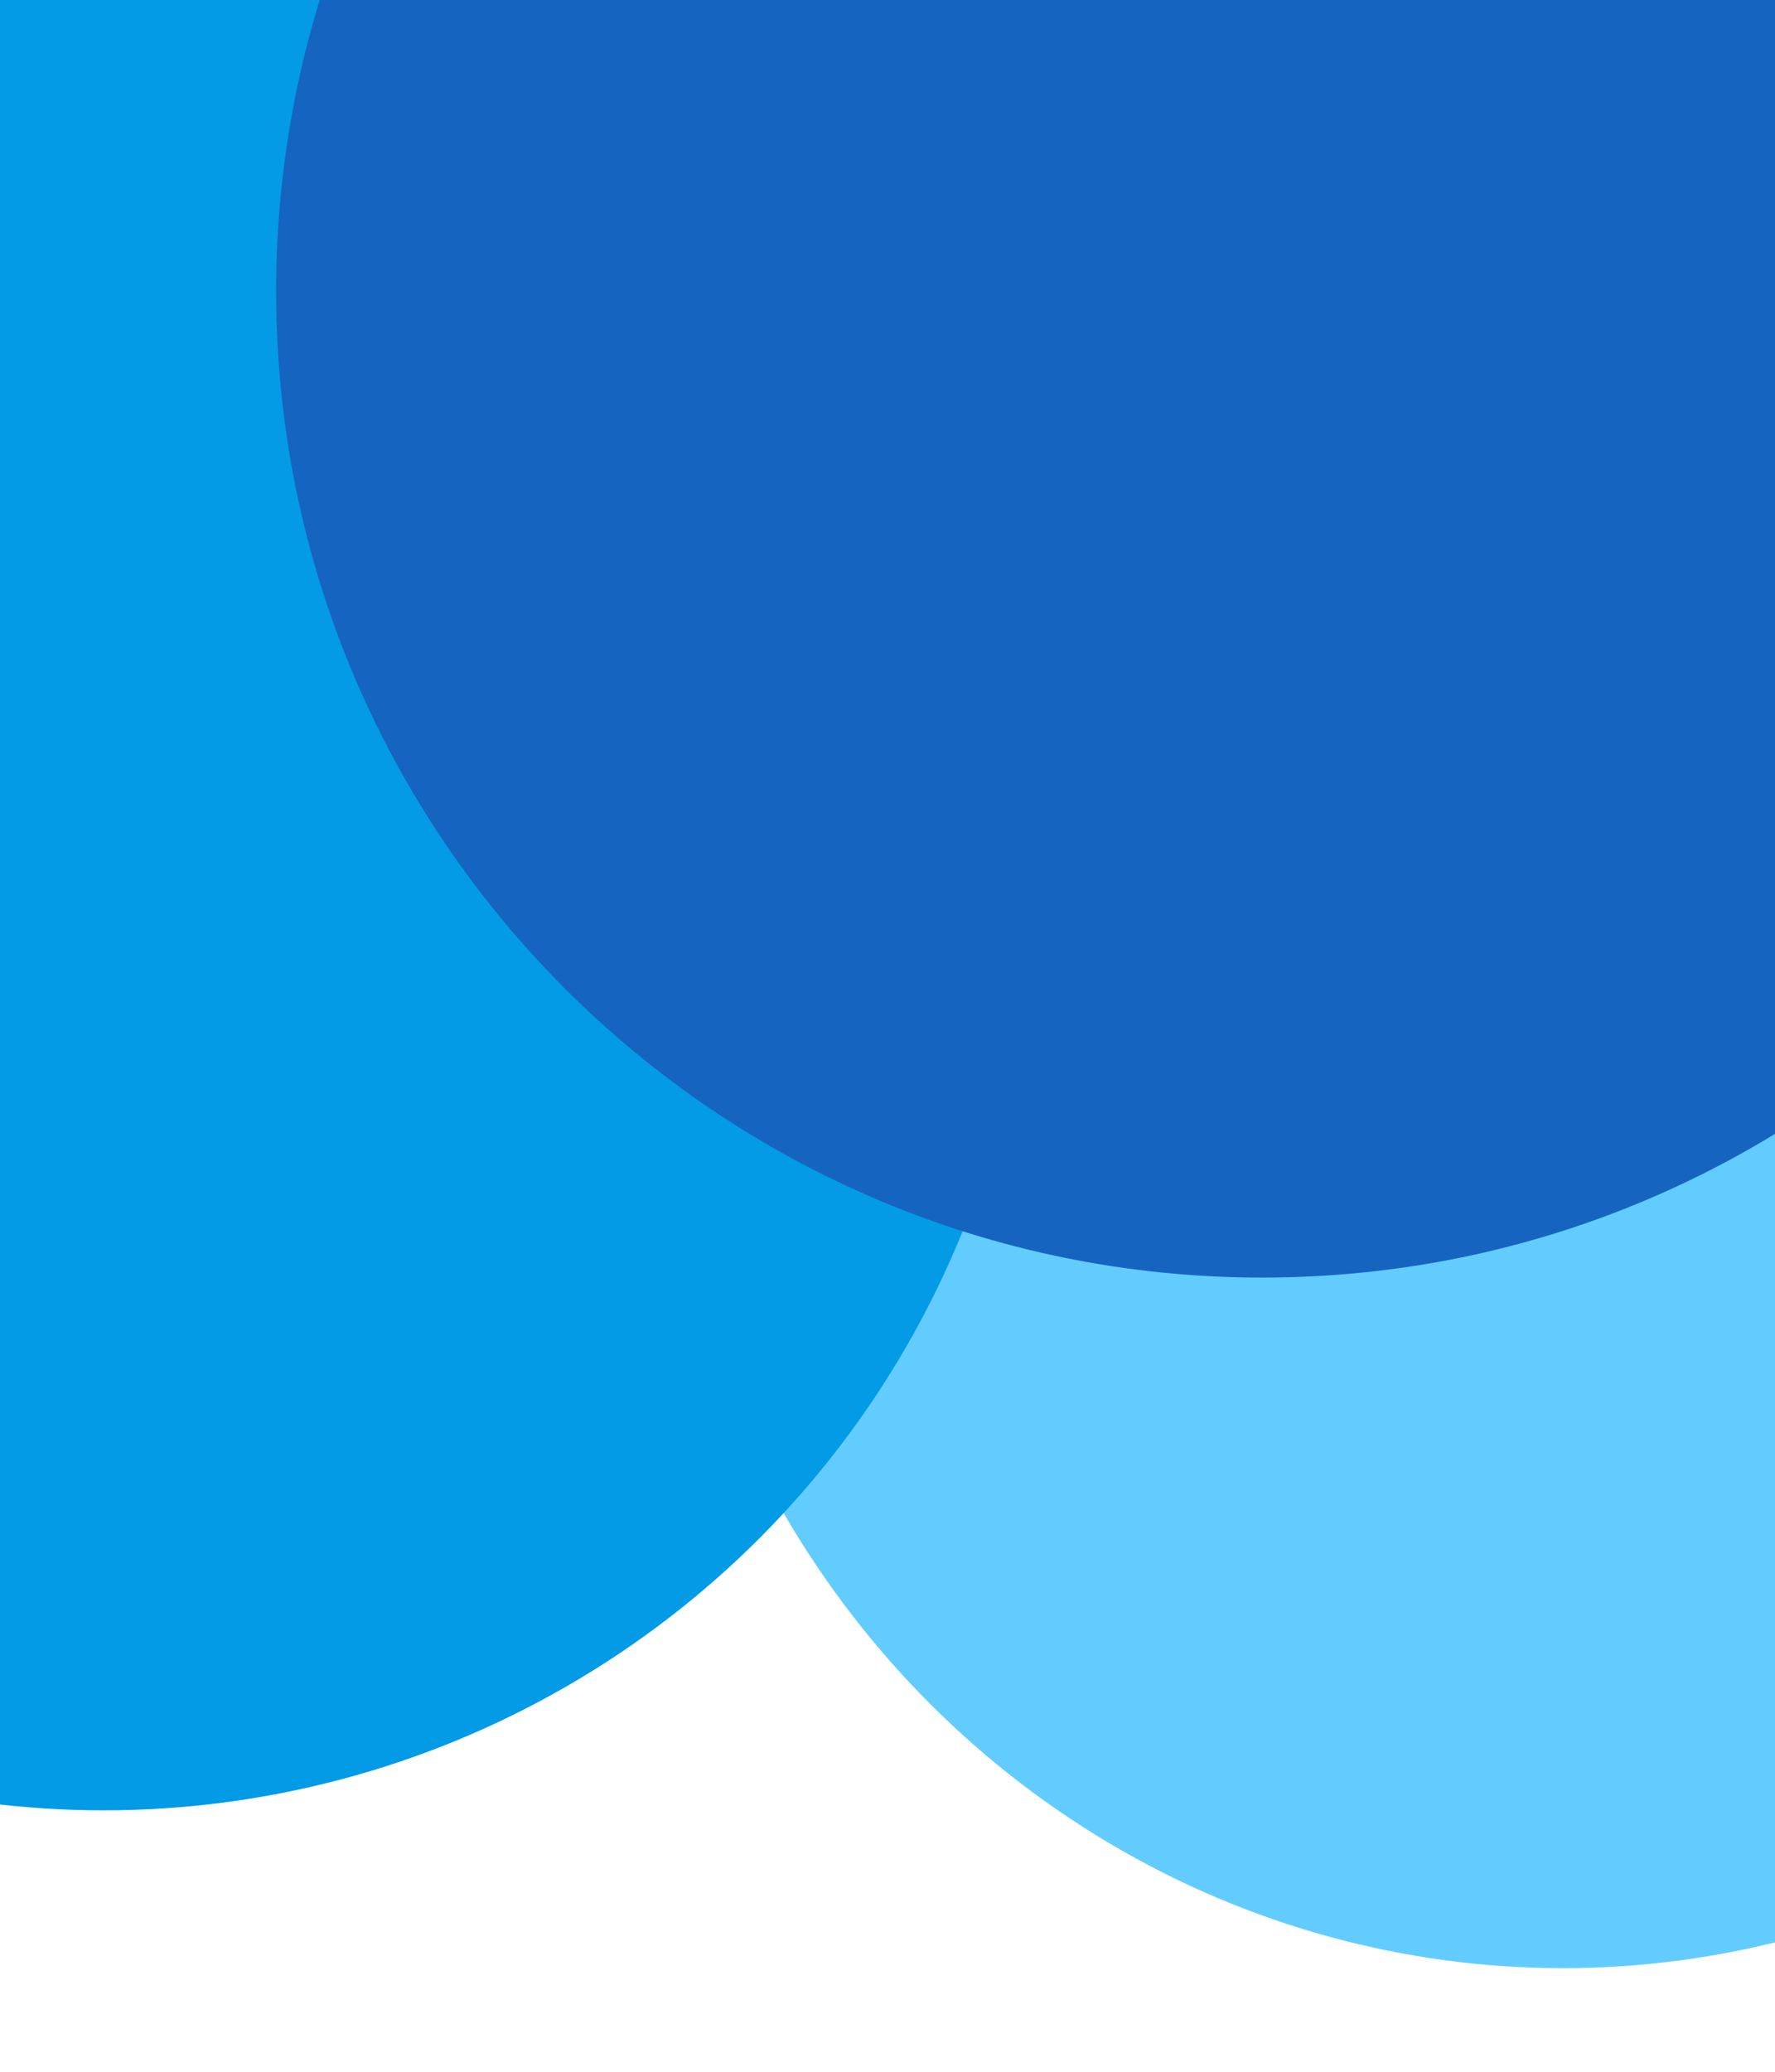 <svg viewBox="0 0 360 420" fill="none" xmlns="http://www.w3.org/2000/svg">
    <g clip-path="url(#clip0)">
        <ellipse cx="317" cy="210" rx="184" ry="189" fill="#63CCFF"/>
        <circle cx="21" cy="179" r="188" fill="#039BE5"/>
        <path d="M456 59C456 169.457 366.457 259 256 259C145.543 259 56 169.457 56 59C56 -51.457 145.543 -141 256 -141C366.457 -141 456 -51.457 456 59Z" fill="#1565C0"/>
    </g>
    <defs>
        <clipPath id="clip0">
            <rect width="360" height="421" fill="white"/>
        </clipPath>
    </defs>
</svg>
